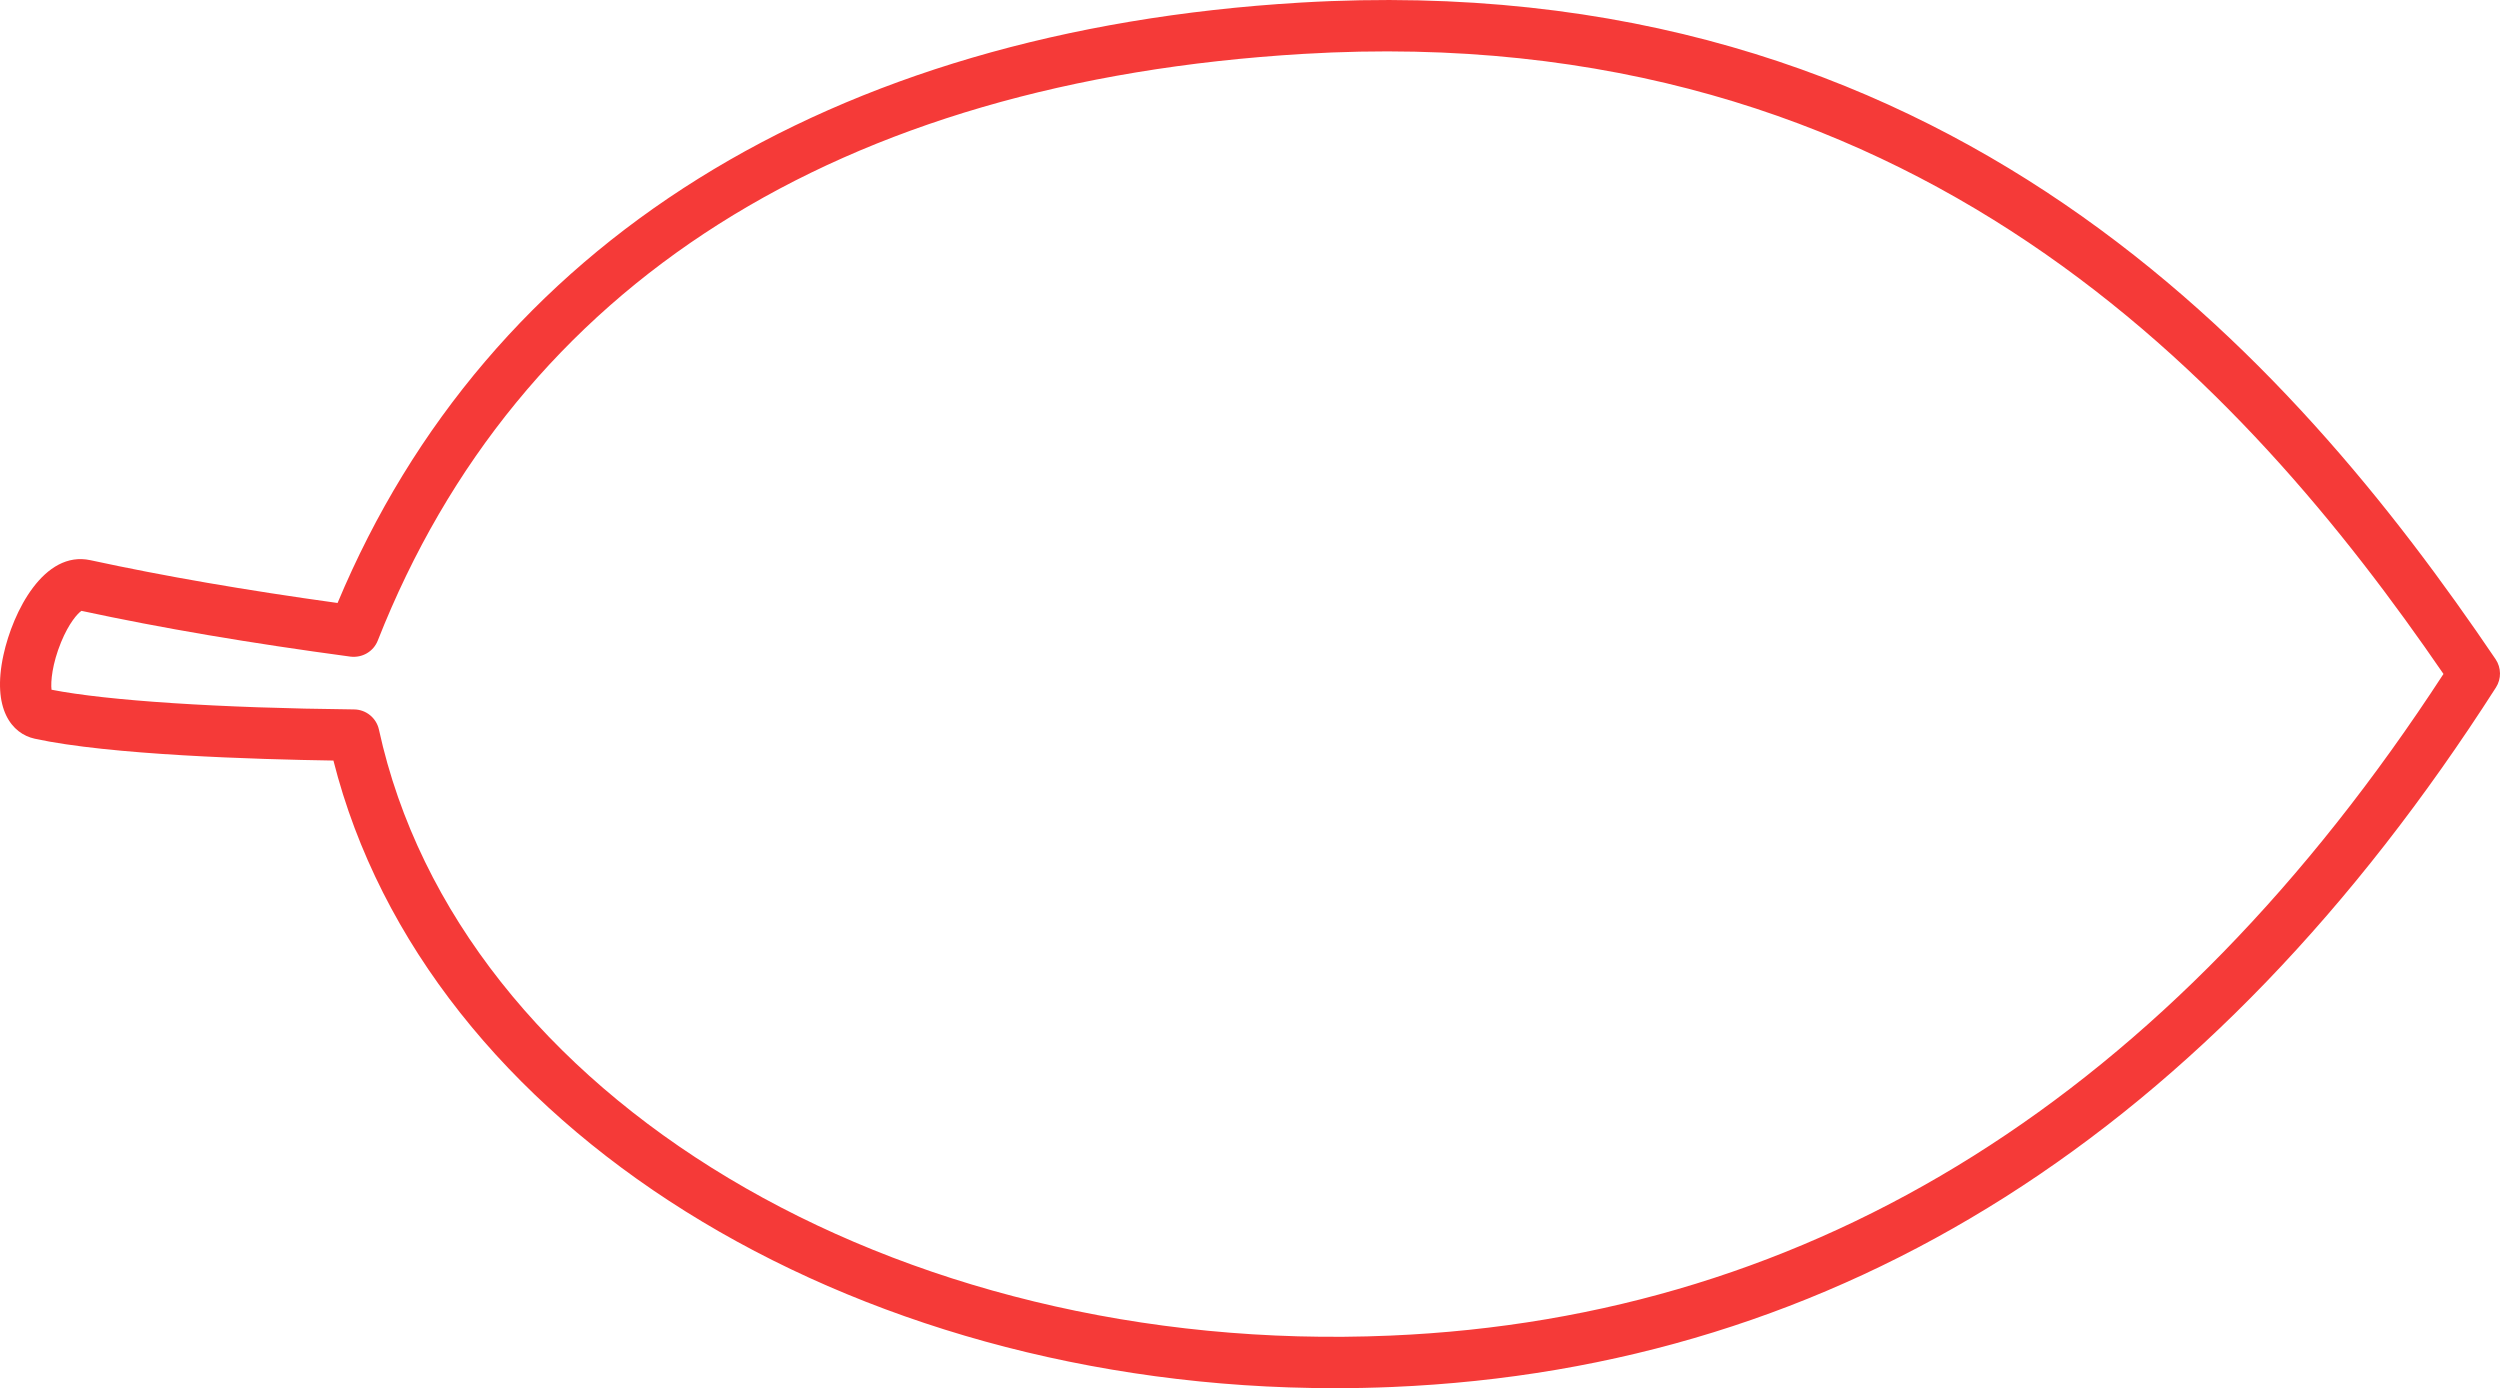 <svg id="_лой_2" xmlns="http://www.w3.org/2000/svg" width="1080" height="599.69" viewBox="0 0 1080 599.69"><g id="Contour04_275028902"><path id="Contour04_275028902-2" d="M576.49 599.69c-210.79.0-392.47-113.17-432.45-271.13-33.41-.51-96.93-2.42-129.04-9.44-9.86-2.15-18.59-12.78-13.51-36.15 4.1-18.84 17.54-45.28 37.55-40.97 31.8 6.89 66.81 12.95 106.79 18.49C210.74 105.24 358.08 13.24 561.8 1.12h0c279.35-16.52 428.42 153.92 516.29 283.65 2.48 3.68 2.55 8.47.16 12.21-123.06 192.31-283.44 293.99-476.68 302.19-8.4.36-16.76.53-25.07.53zM22.27 297.96c23.99 4.73 72.4 7.9 130.7 8.51 5.17.05 9.63 3.68 10.73 8.73 34.57 158.35 222.45 271 436.92 261.78 183.53-7.79 336.57-103.95 454.96-285.83C970.24 166.74 826.78 7.56 563.12 23.28h0c-200.99 11.96-339.28 99.6-399.92 253.44-1.87 4.75-6.69 7.56-11.81 6.94-43.78-5.89-81.79-12.36-116.19-19.77-1.64 1.06-5.43 5.27-8.83 13.57-3.82 9.33-4.53 17.06-4.11 20.5z" fill="#f53a38"/></g></svg>